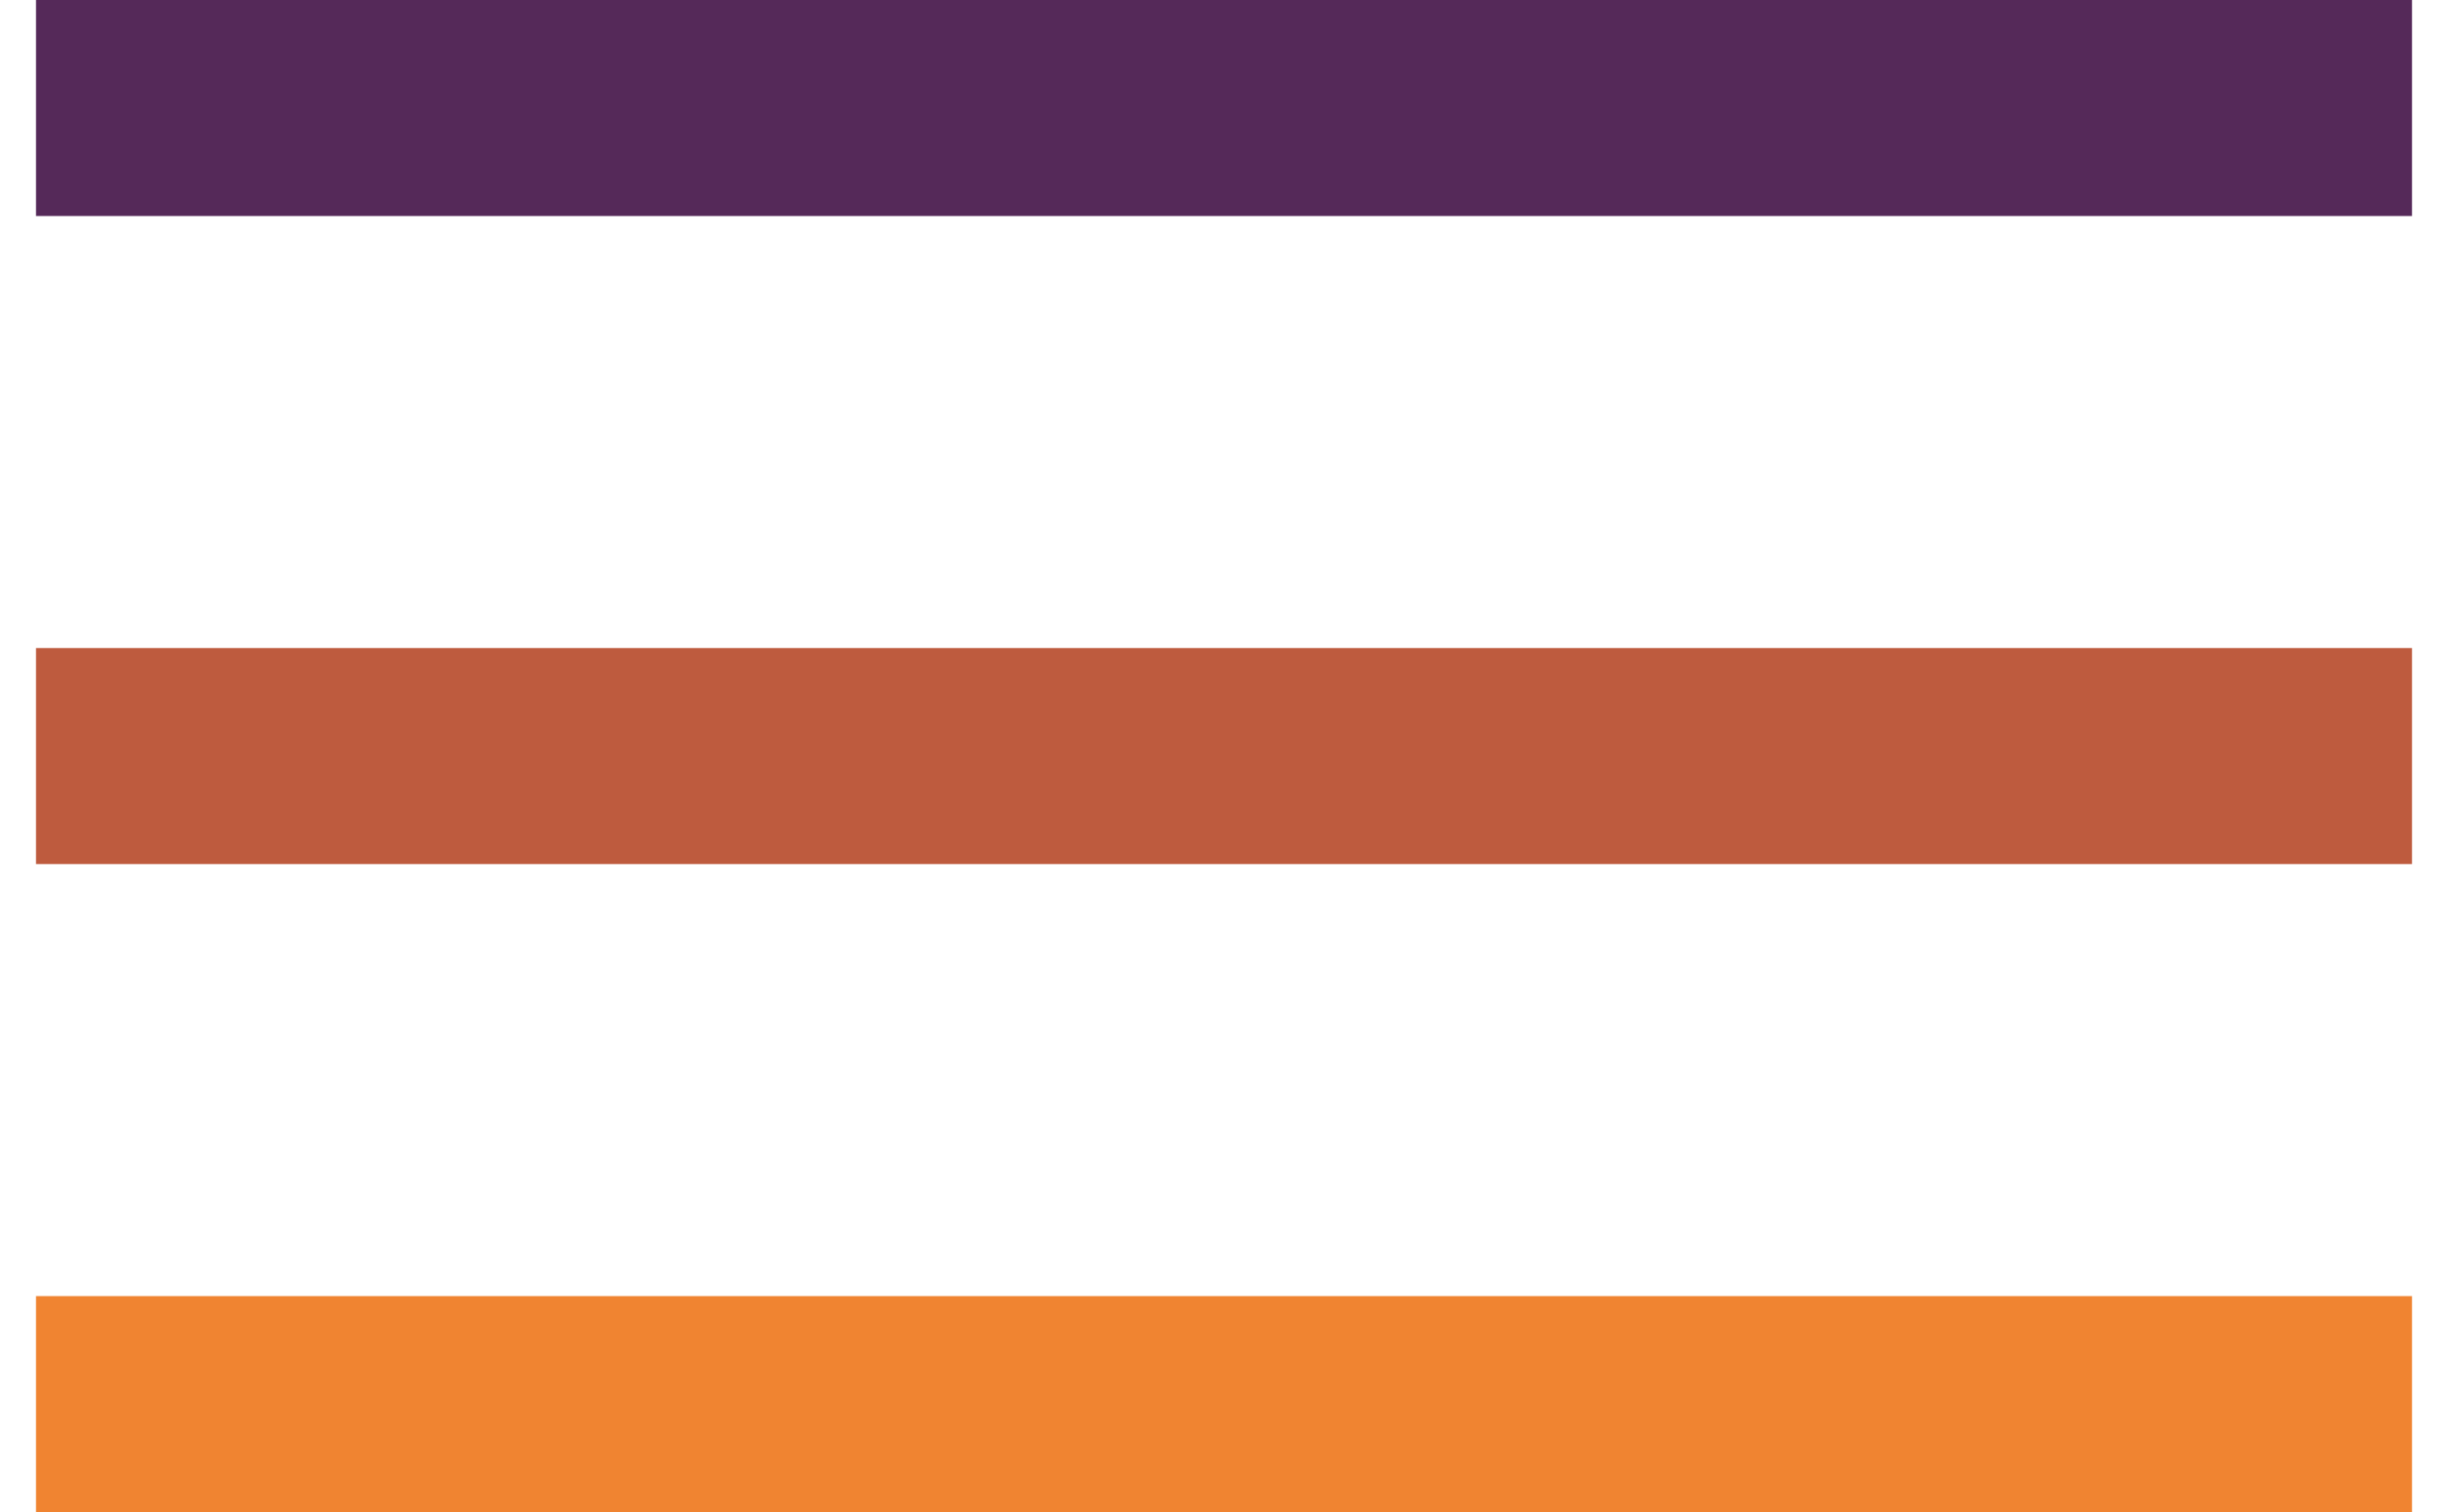 <?xml version="1.0" encoding="UTF-8"?>
<svg width="34px" height="21px" viewBox="0 0 34 21" version="1.1" xmlns="http://www.w3.org/2000/svg" xmlns:xlink="http://www.w3.org/1999/xlink">
    <!-- Generator: Sketch 43.1 (39012) - http://www.bohemiancoding.com/sketch -->
    <title>Group</title>
    <desc>Created with Sketch.</desc>
    <defs></defs>
    <g id="Welcome" stroke="none" stroke-width="1" fill="none" fill-rule="evenodd" stroke-linecap="square">
        <g id="Tablet-Portrait" transform="translate(-691, -44)" stroke-width="3">
            <g id="Group" transform="translate(693, 44)">
                <path d="M0,1.5 L30,1.5" id="Line" stroke="#552959"></path>
                <path d="M0,10.5 L30,10.5" id="Line-Copy-3" stroke="#BE5B3E"></path>
                <path d="M0,19.5 L30,19.5" id="Line-Copy-4" stroke="#F08431"></path>
            </g>
        </g>
    </g>
</svg>